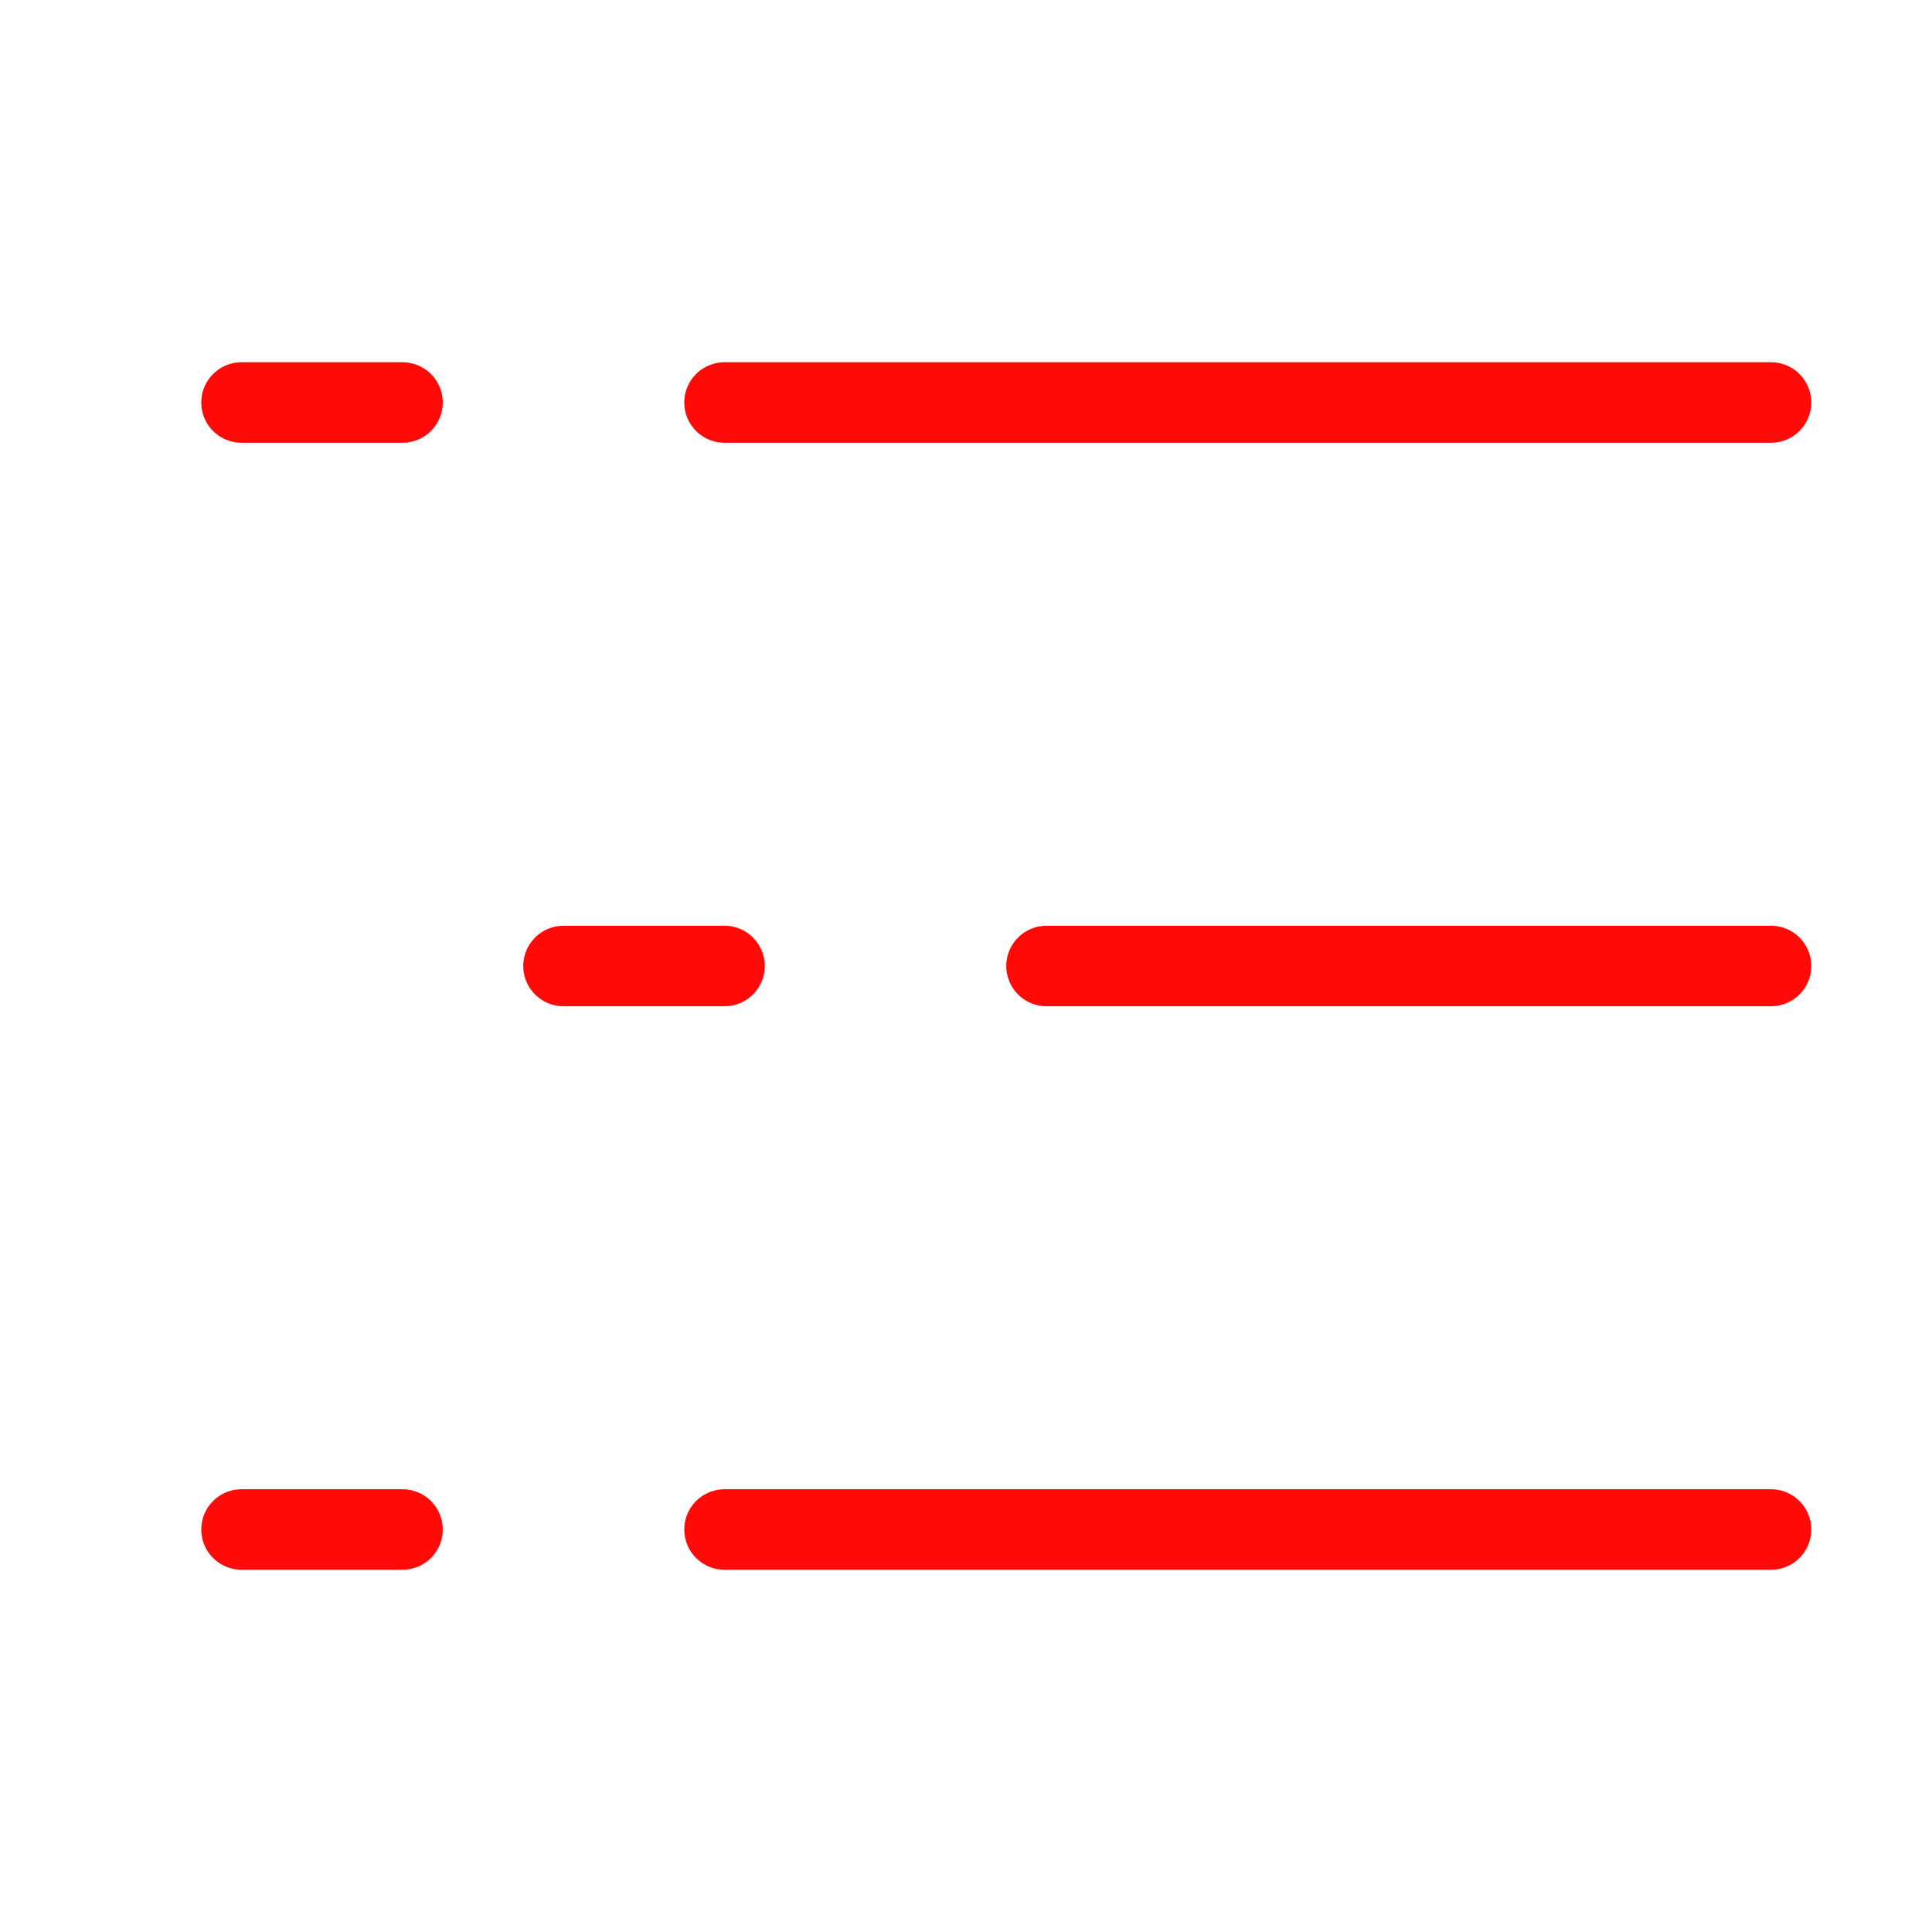 <?xml version="1.0" encoding="UTF-8"?><svg width="24" height="24" viewBox="0 0 48 48" fill="none" xmlns="http://www.w3.org/2000/svg"><path d="M26 24L44 24" stroke="#FF0909" stroke-width="2" stroke-linecap="round" stroke-linejoin="round"/><path d="M14 24L18 24" stroke="#FF0909" stroke-width="2" stroke-linecap="round" stroke-linejoin="round"/><path d="M18 38H44" stroke="#FF0909" stroke-width="2" stroke-linecap="round" stroke-linejoin="round"/><path d="M6 38H10" stroke="#FF0909" stroke-width="2" stroke-linecap="round" stroke-linejoin="round"/><path d="M18 10H44" stroke="#FF0909" stroke-width="2" stroke-linecap="round" stroke-linejoin="round"/><path d="M6 10H10" stroke="#FF0909" stroke-width="2" stroke-linecap="round" stroke-linejoin="round"/></svg>